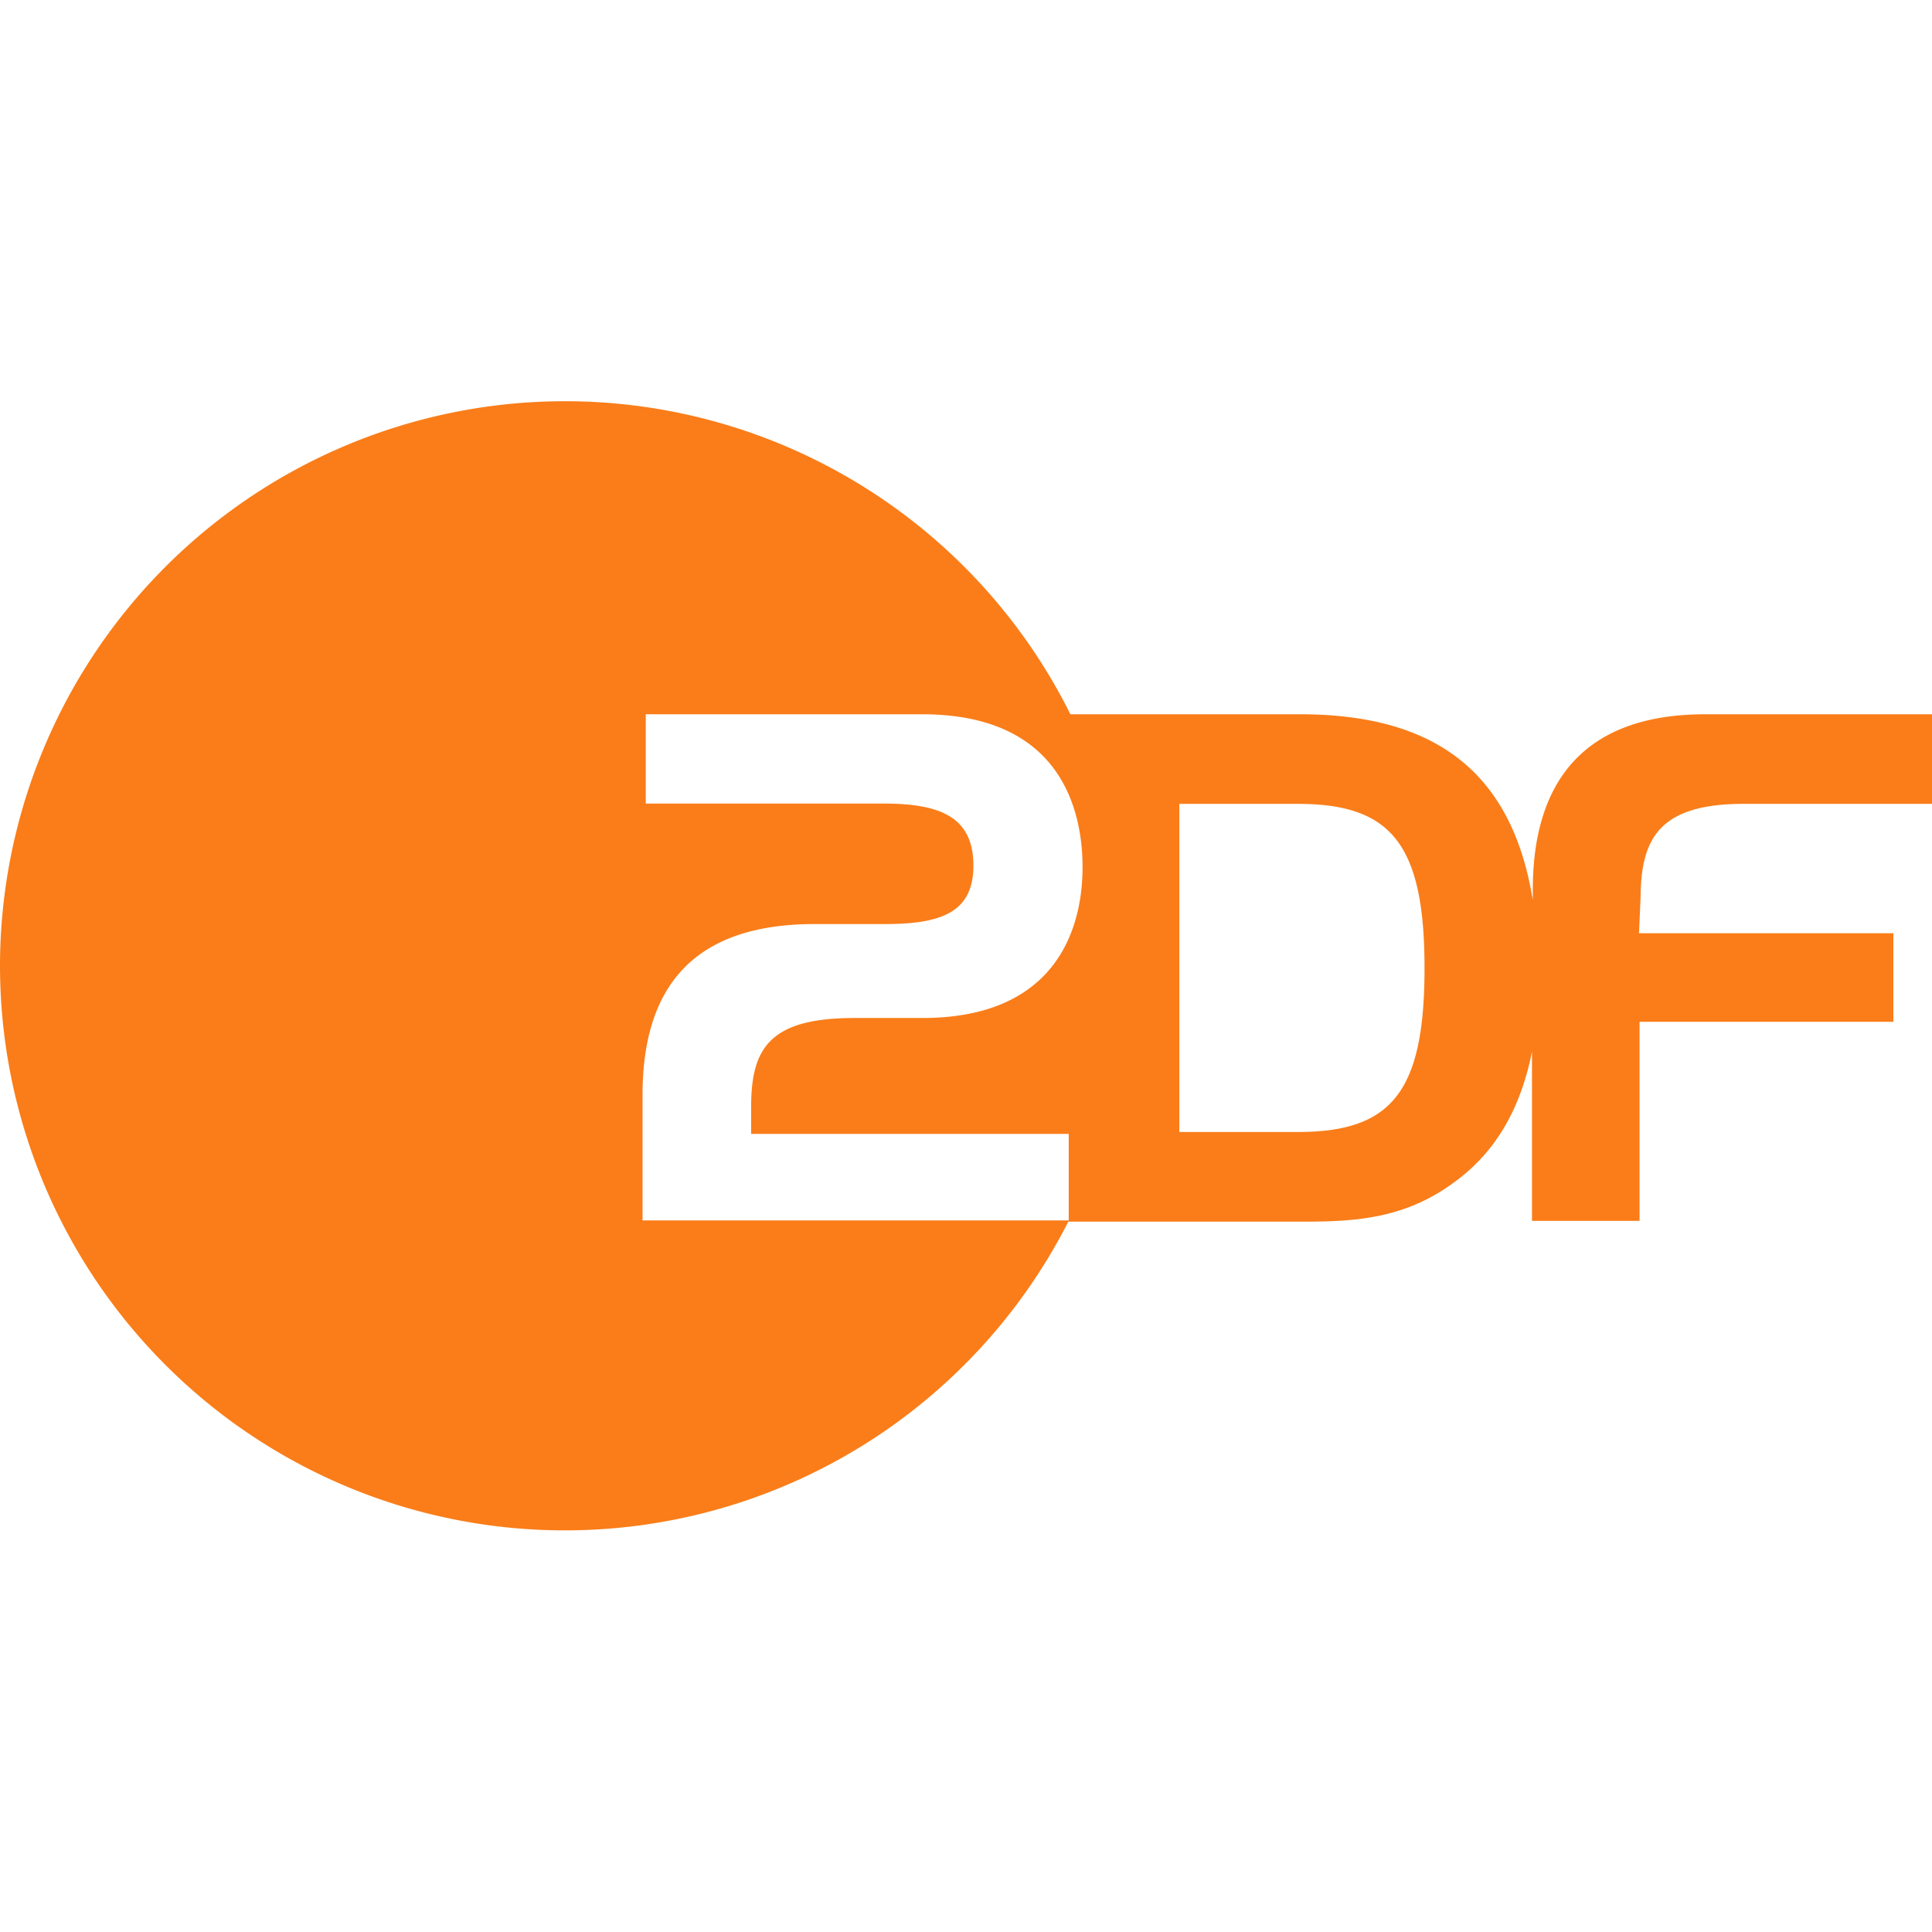 <svg role="img" viewBox="0 0 24 24" xmlns="http://www.w3.org/2000/svg"><title>ZDF icon</title><path d="M7.014 4.984A7.02 7.02 0 0 0 0 12.002a7.017 7.017 0 0 0 13.271 3.174h2.915c.696 0 1.324-.044 1.962-.553.461-.365.749-.884.883-1.56v2.103h1.336v-2.473h3.153v-1.1h-3.16l.02-.445c.005-.724.226-1.162 1.277-1.162H24V8.873h-2.818c-1.517 0-2.141.85-2.141 2.18v.129c-.254-1.565-1.185-2.309-2.889-2.309h-2.855a7.018 7.018 0 0 0-6.283-3.889zM8.02 8.873h3.436c1.742 0 1.992 1.219 1.992 1.9 0 .725-.298 1.873-1.992 1.873h-.844c-1.056 0-1.281.38-1.281 1.104v.336h3.945v1.074H7.982v-1.558c0-1.335.625-2.123 2.137-2.123h.873c.691 0 1.1-.14 1.1-.725 0-.605-.409-.772-1.12-.772h-2.95V8.873zm6.63 1.113h1.472c1.157 0 1.574.496 1.574 2.041 0 1.541-.412 2.035-1.574 2.035H14.65V9.986z" fill="#FA7D19"/></svg>
